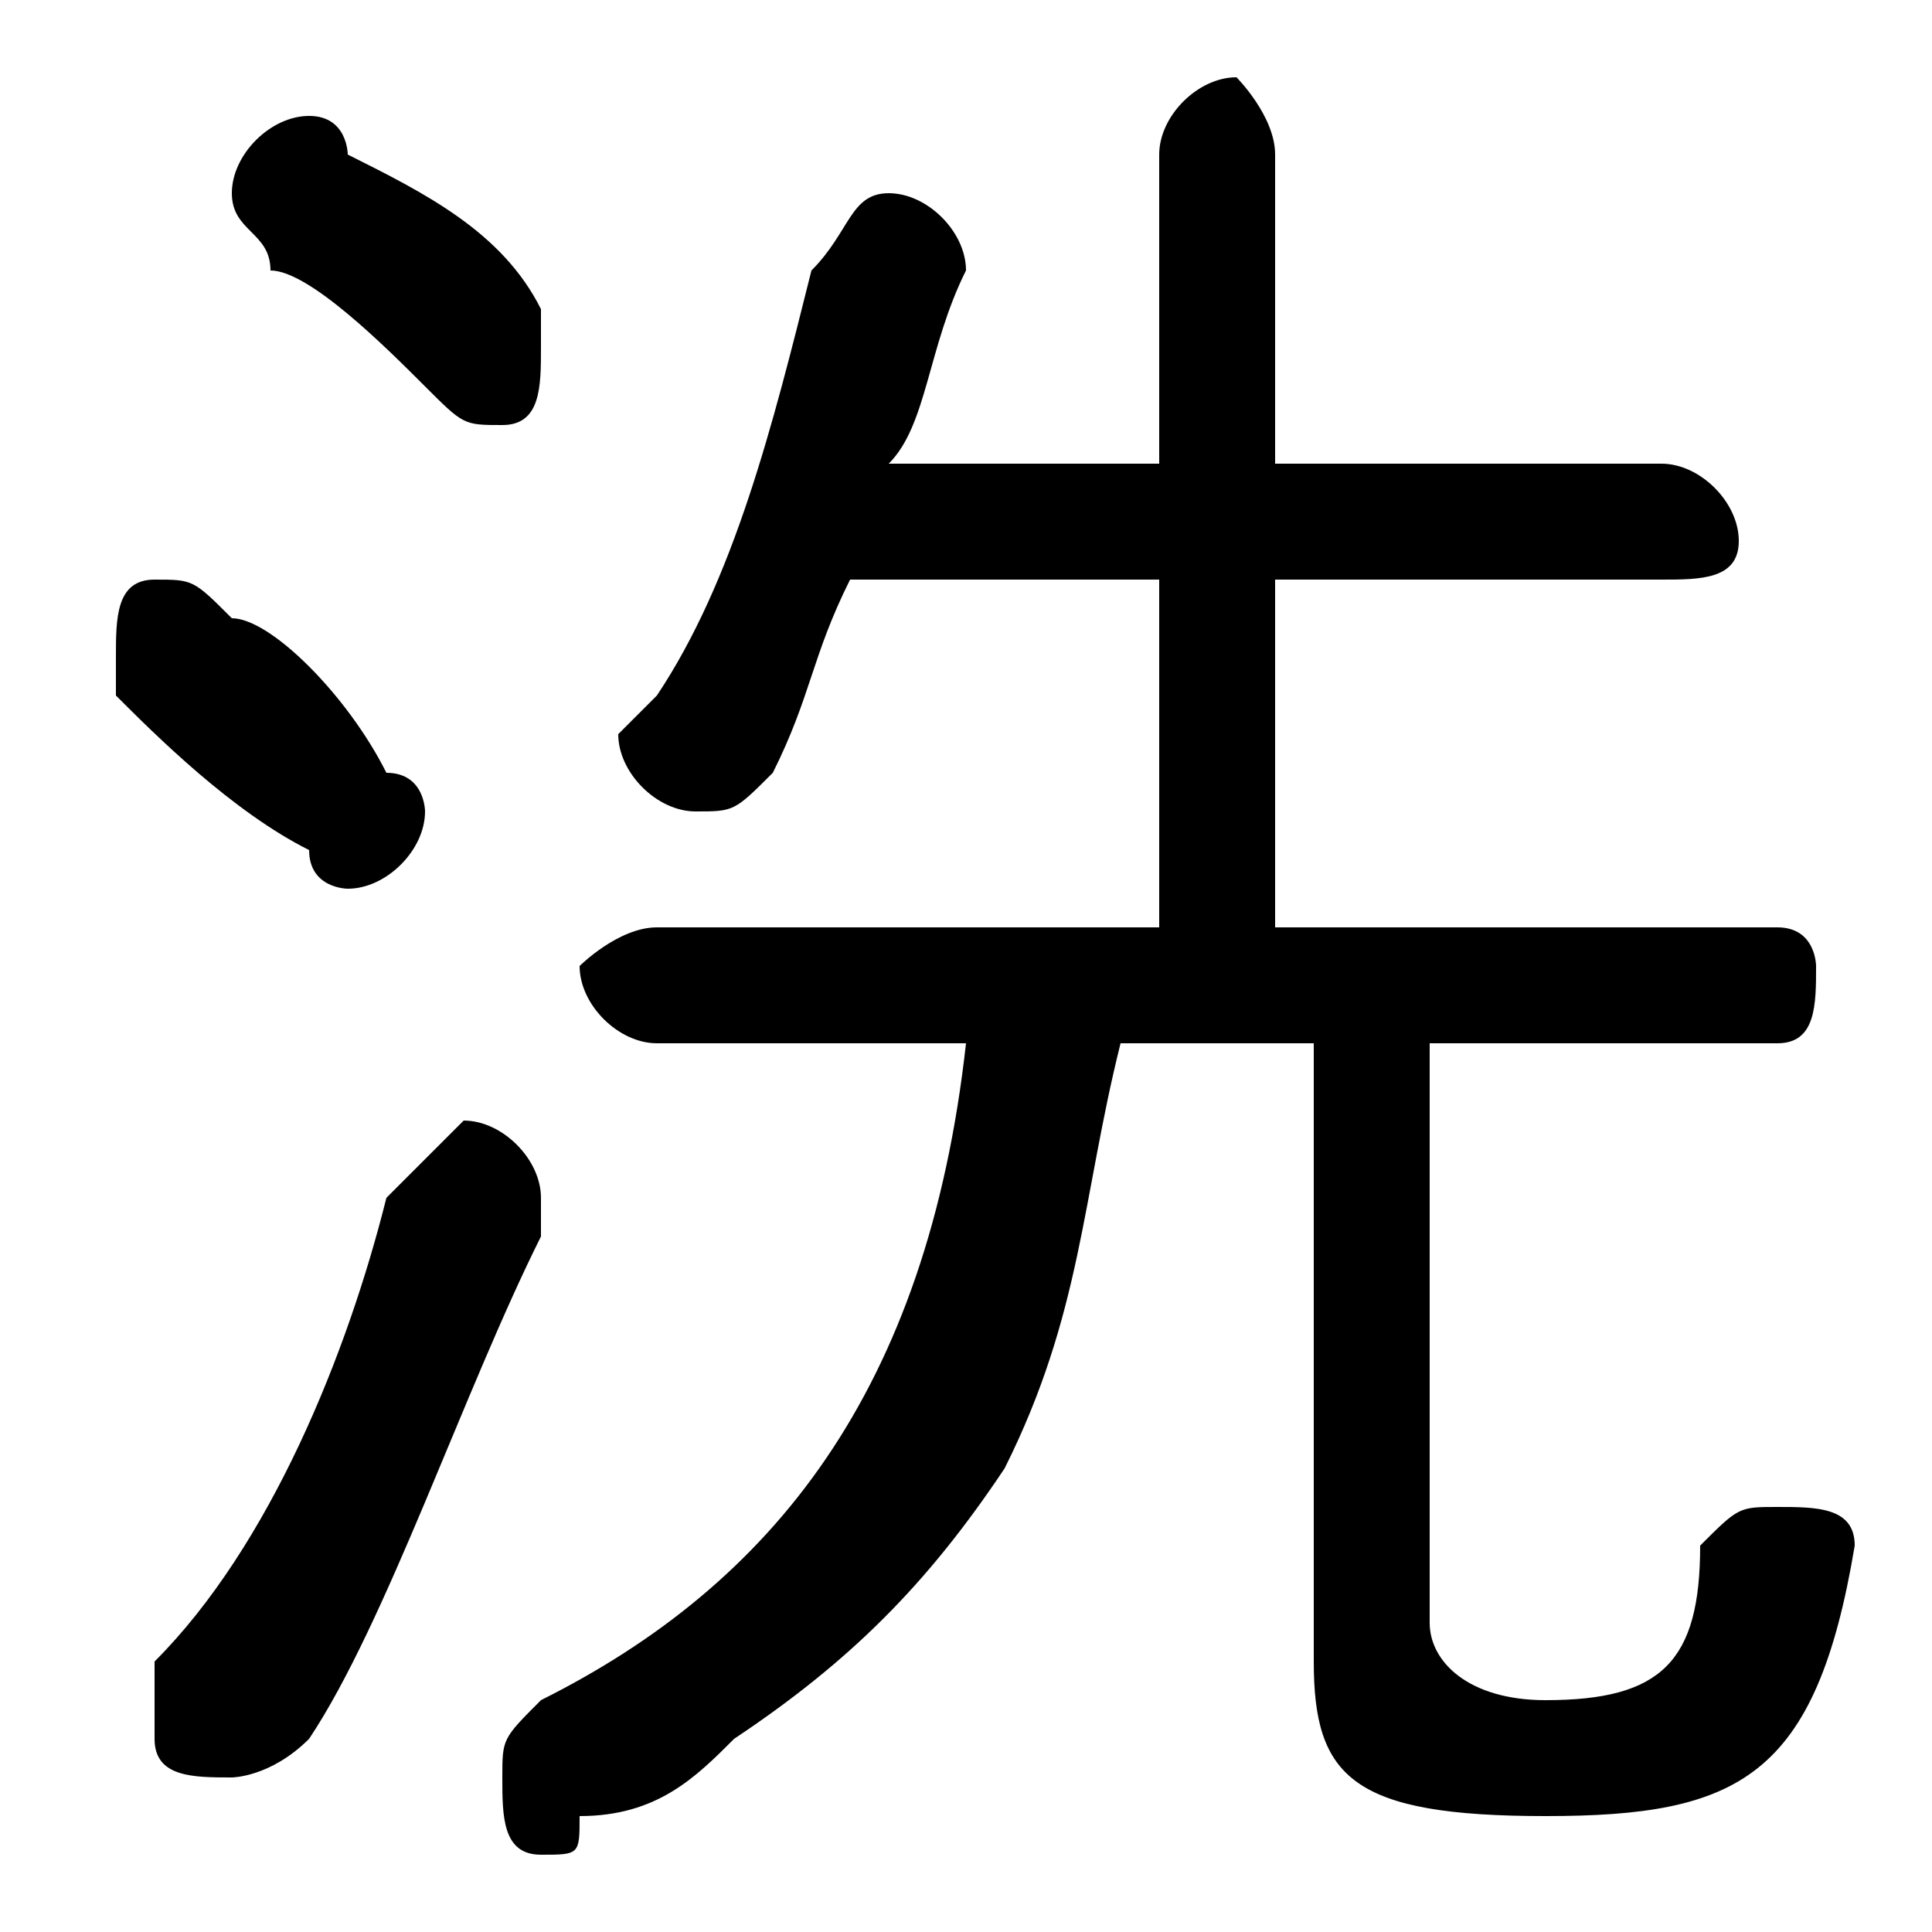 <svg xmlns="http://www.w3.org/2000/svg" viewBox="0 -44.0 50.0 50.0">
    <rect x="0" y="-44.0" width="50.0" height="50.0" fill="#808080" stroke="none"/>
    <g transform="scale(1, -1)">
        <!-- ボディの枠 -->
        <rect x="0" y="-6.0" width="50.0" height="50.0"
            stroke="white" fill="white"/>
        <!-- グリフ座標系の原点 -->
        <circle cx="0" cy="0" r="5" fill="white"/>
        <!-- グリフのアウトライン -->
        <g style="fill:black;stroke:#000000;stroke-width:0;stroke-linecap:round;stroke-linejoin:round;">
        <path d="M 30.0 29.0 L 30.0 20.0 L 17.0 20.0 C 16.0 20.0 15.0 19.0 15.0 19.0 C 15.0 18.0 16.0 17.0 17.0 17.0 L 25.0 17.0 C 24.0 8.0 20.0 3.0 14.0 -0.0 C 13.0 -1.0 13.0 -1.0 13.0 -2.0 C 13.0 -3.0 13.0 -4.0 14.0 -4.0 C 15.0 -4.0 15.0 -4.0 15.0 -3.0 C 17.0 -3.0 18.0 -2.0 19.0 -1.0 C 22.0 1.0 24.0 3.0 26.0 6.0 C 28.0 10.0 28.0 13.0 29.0 17.0 L 34.0 17.0 L 34.0 1.0 C 34.0 -2.0 35.0 -3.0 40.0 -3.0 C 45.0 -3.0 47.0 -2.0 48.0 4.0 C 48.0 5.0 47.0 5.0 46.0 5.0 C 45.0 5.0 45.0 5.0 44.0 4.0 C 44.0 1.0 43.0 0.0 40.0 0.0 C 38.0 0.0 37.0 1.0 37.0 2.0 L 37.0 17.0 L 46.0 17.0 C 47.0 17.0 47.0 18.0 47.0 19.0 C 47.0 19.0 47.0 20.0 46.0 20.0 L 33.0 20.0 L 33.0 29.0 L 43.0 29.0 C 44.0 29.0 45.0 29.0 45.0 30.0 C 45.0 31.0 44.0 32.0 43.0 32.0 L 33.0 32.0 L 33.0 40.0 C 33.0 41.0 32.0 42.0 32.0 42.0 C 31.0 42.0 30.0 41.0 30.0 40.0 L 30.0 32.0 L 23.0 32.0 C 24.0 33.0 24.0 35.0 25.0 37.0 C 25.0 38.0 24.0 39.0 23.0 39.0 C 22.0 39.0 22.0 38.0 21.0 37.0 C 20.0 33.0 19.0 29.0 17.0 26.0 C 16.0 25.0 16.0 25.0 16.0 25.0 C 16.0 24.0 17.0 23.0 18.0 23.0 C 19.0 23.0 19.0 23.0 20.0 24.0 C 21.0 26.0 21.0 27.0 22.0 29.0 Z M 9.0 40.0 C 9.0 40.0 9.0 41.0 8.0 41.0 C 7.0 41.0 6.0 40.0 6.0 39.0 C 6.0 38.0 7.0 38.0 7.0 37.0 C 8.0 37.0 10.0 35.0 11.0 34.0 C 12.0 33.0 12.0 33.0 13.0 33.0 C 14.0 33.0 14.0 34.0 14.0 35.0 C 14.0 35.0 14.0 36.0 14.0 36.0 C 13.0 38.0 11.0 39.0 9.0 40.0 Z M 10.0 13.0 C 9.0 9.0 7.0 4.0 4.0 1.0 C 4.0 0.0 4.0 -0.0 4.0 -1.0 C 4.0 -2.0 5.0 -2.0 6.0 -2.0 C 6.0 -2.0 7.0 -2.0 8.0 -1.0 C 10.0 2.0 12.0 8.0 14.0 12.0 C 14.0 13.0 14.0 13.0 14.0 13.0 C 14.0 14.0 13.0 15.0 12.0 15.0 C 12.0 15.0 11.0 14.0 10.0 13.0 Z M 6.0 28.0 C 5.0 29.0 5.0 29.0 4.0 29.0 C 3.0 29.0 3.0 28.0 3.0 27.0 C 3.0 27.0 3.0 26.0 3.0 26.0 C 4.0 25.0 6.0 23.0 8.0 22.0 C 8.0 21.0 9.0 21.0 9.0 21.0 C 10.0 21.0 11.0 22.0 11.0 23.0 C 11.0 23.0 11.0 24.0 10.0 24.0 C 9.0 26.0 7.0 28.0 6.0 28.0 Z"/>
    </g>
    </g>
</svg>
